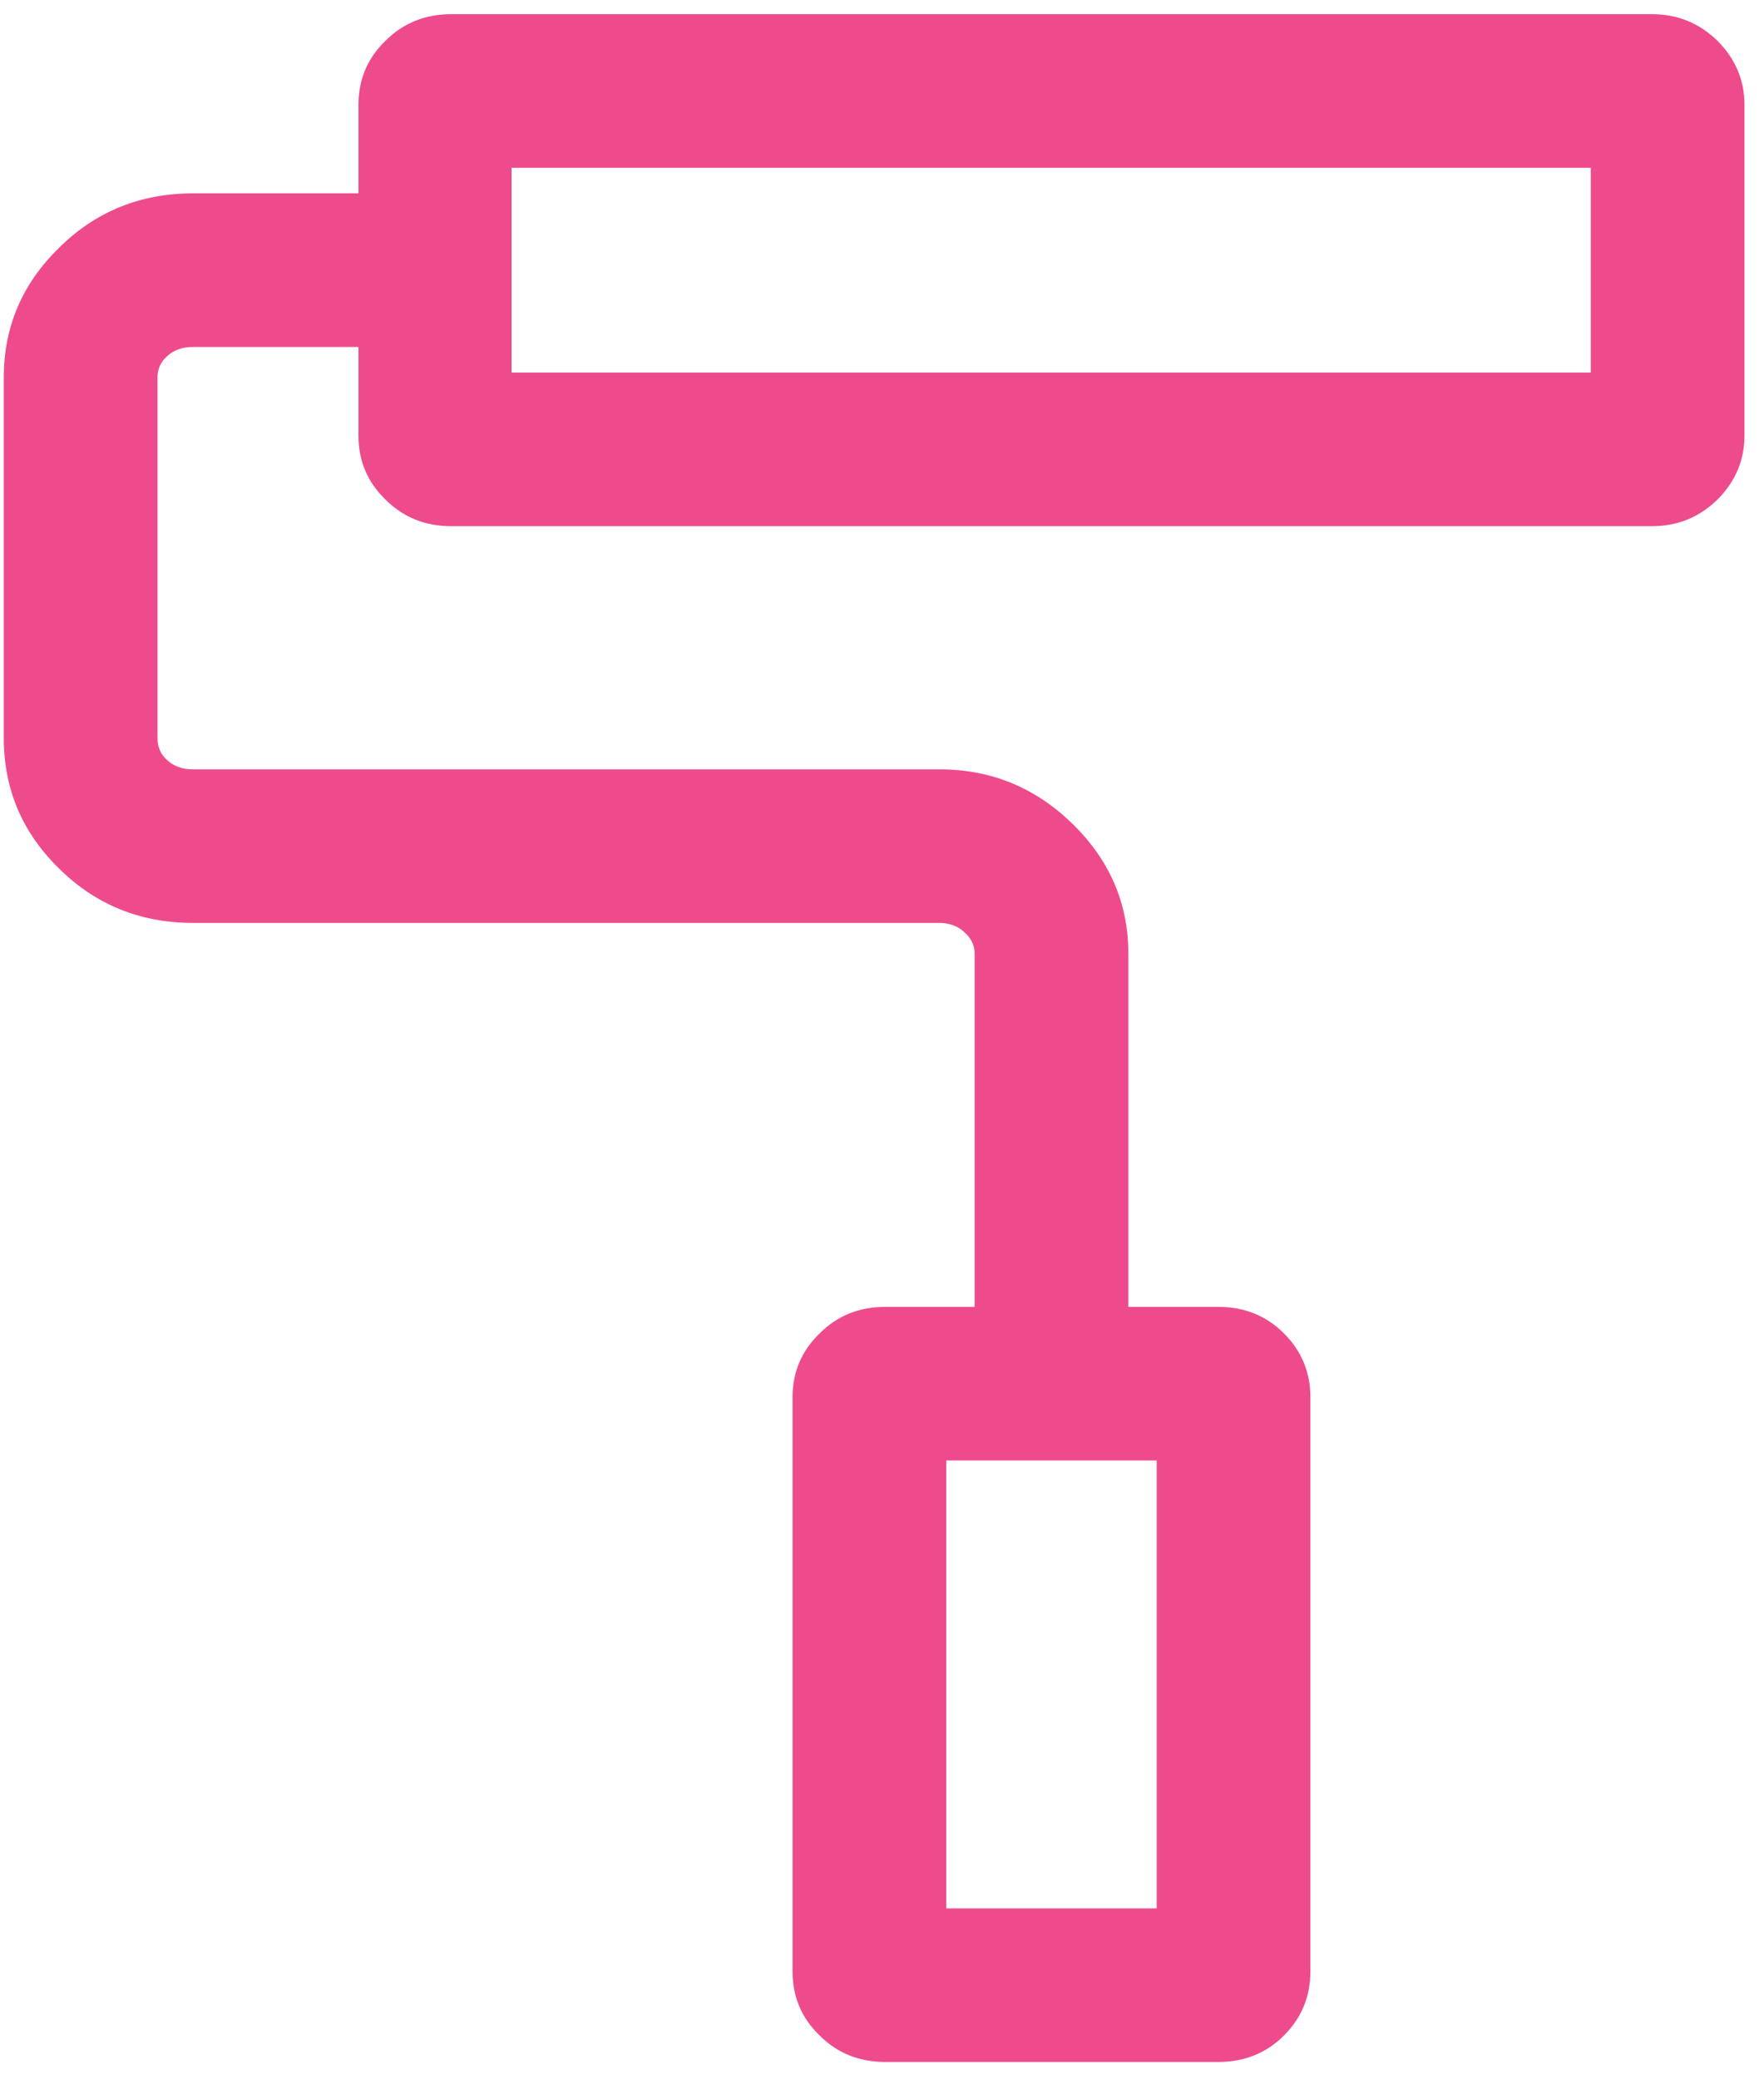<svg width="28" height="33" viewBox="0 0 28 33" fill="none" xmlns="http://www.w3.org/2000/svg">
<path d="M19.34 32.725H14.05C13.64 32.725 13.29 32.585 13.01 32.305C12.72 32.025 12.58 31.686 12.58 31.288V22.178C12.58 21.781 12.72 21.442 13.01 21.162C13.29 20.881 13.64 20.741 14.05 20.741H15.47V15.132C15.47 14.996 15.41 14.882 15.3 14.788C15.2 14.694 15.06 14.647 14.91 14.647H3.06C2.23 14.647 1.52 14.36 0.94 13.787C0.35 13.212 0.06 12.52 0.06 11.71V5.991C0.06 5.191 0.35 4.504 0.94 3.93C1.52 3.356 2.23 3.069 3.06 3.069H5.69V1.663C5.69 1.265 5.83 0.926 6.12 0.646C6.4 0.366 6.75 0.225 7.16 0.225H26.22C26.63 0.225 26.97 0.366 27.26 0.646C27.54 0.926 27.69 1.265 27.69 1.663V6.913C27.69 7.311 27.54 7.65 27.26 7.93C26.97 8.21 26.63 8.351 26.22 8.351H7.16C6.75 8.351 6.4 8.21 6.12 7.93C5.83 7.65 5.69 7.311 5.69 6.913V5.507H3.06C2.9 5.507 2.76 5.554 2.66 5.647C2.55 5.741 2.5 5.856 2.5 5.991V11.71C2.5 11.856 2.55 11.976 2.66 12.069C2.76 12.163 2.9 12.21 3.06 12.21H14.91C15.73 12.21 16.43 12.497 17.02 13.071C17.61 13.645 17.91 14.332 17.91 15.132V20.741H19.34C19.75 20.741 20.1 20.881 20.38 21.162C20.66 21.442 20.8 21.781 20.8 22.178V31.288C20.8 31.686 20.66 32.025 20.38 32.305C20.1 32.585 19.75 32.725 19.34 32.725ZM15.02 30.288H18.36V23.179H15.02V30.288ZM8.12 5.913H25.25V2.663H8.12V5.913Z" fill="#EE4B8D"/>
</svg>
